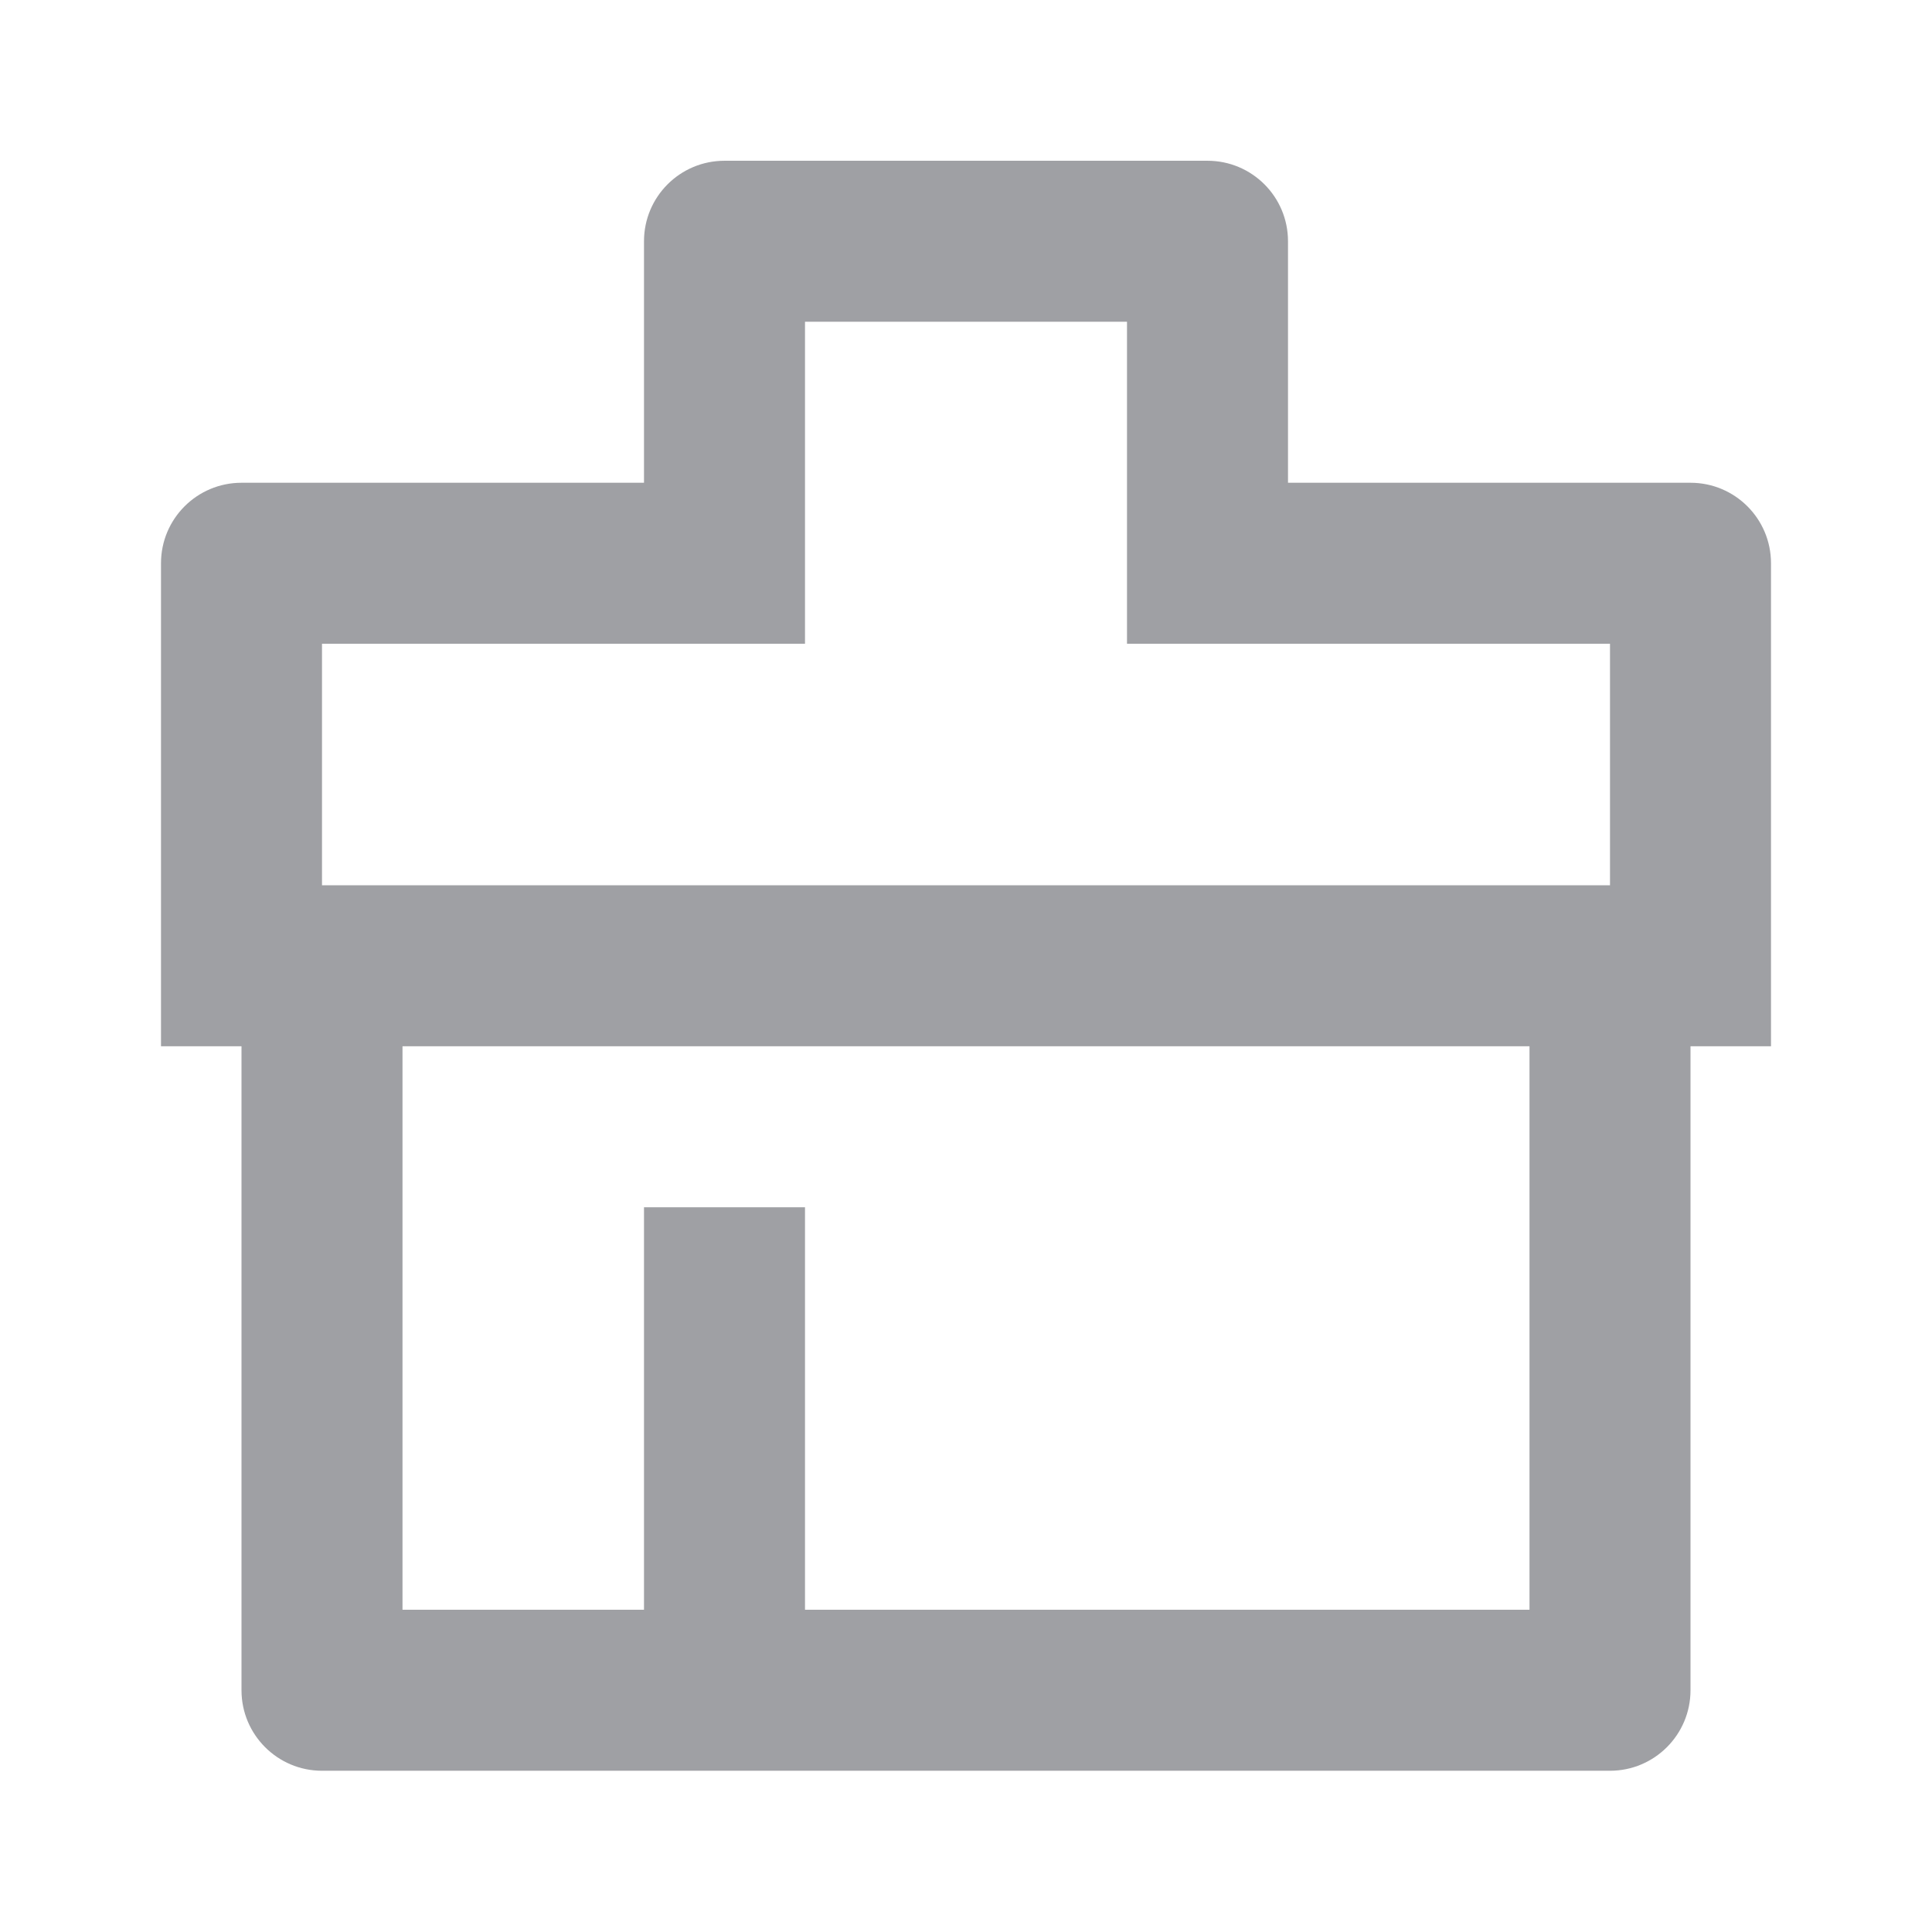 <svg xmlns="http://www.w3.org/2000/svg" viewBox="0 0 24 24" width="64" height="64" fill="rgba(159,160,164,1)"><path d="M8 19.997V14.997H10V19.997H19V12.997H5V19.997H8ZM4 10.997H20V7.997H14V3.997H10V7.997H4V10.997ZM3 20.997V12.997H2V6.997C2 6.444 2.448 5.997 3 5.997H8V2.997C8 2.444 8.448 1.997 9 1.997H15C15.552 1.997 16 2.444 16 2.997V5.997H21C21.552 5.997 22 6.444 22 6.997V12.997H21V20.997C21 21.549 20.552 21.997 20 21.997H4C3.448 21.997 3 21.549 3 20.997Z"></path></svg>